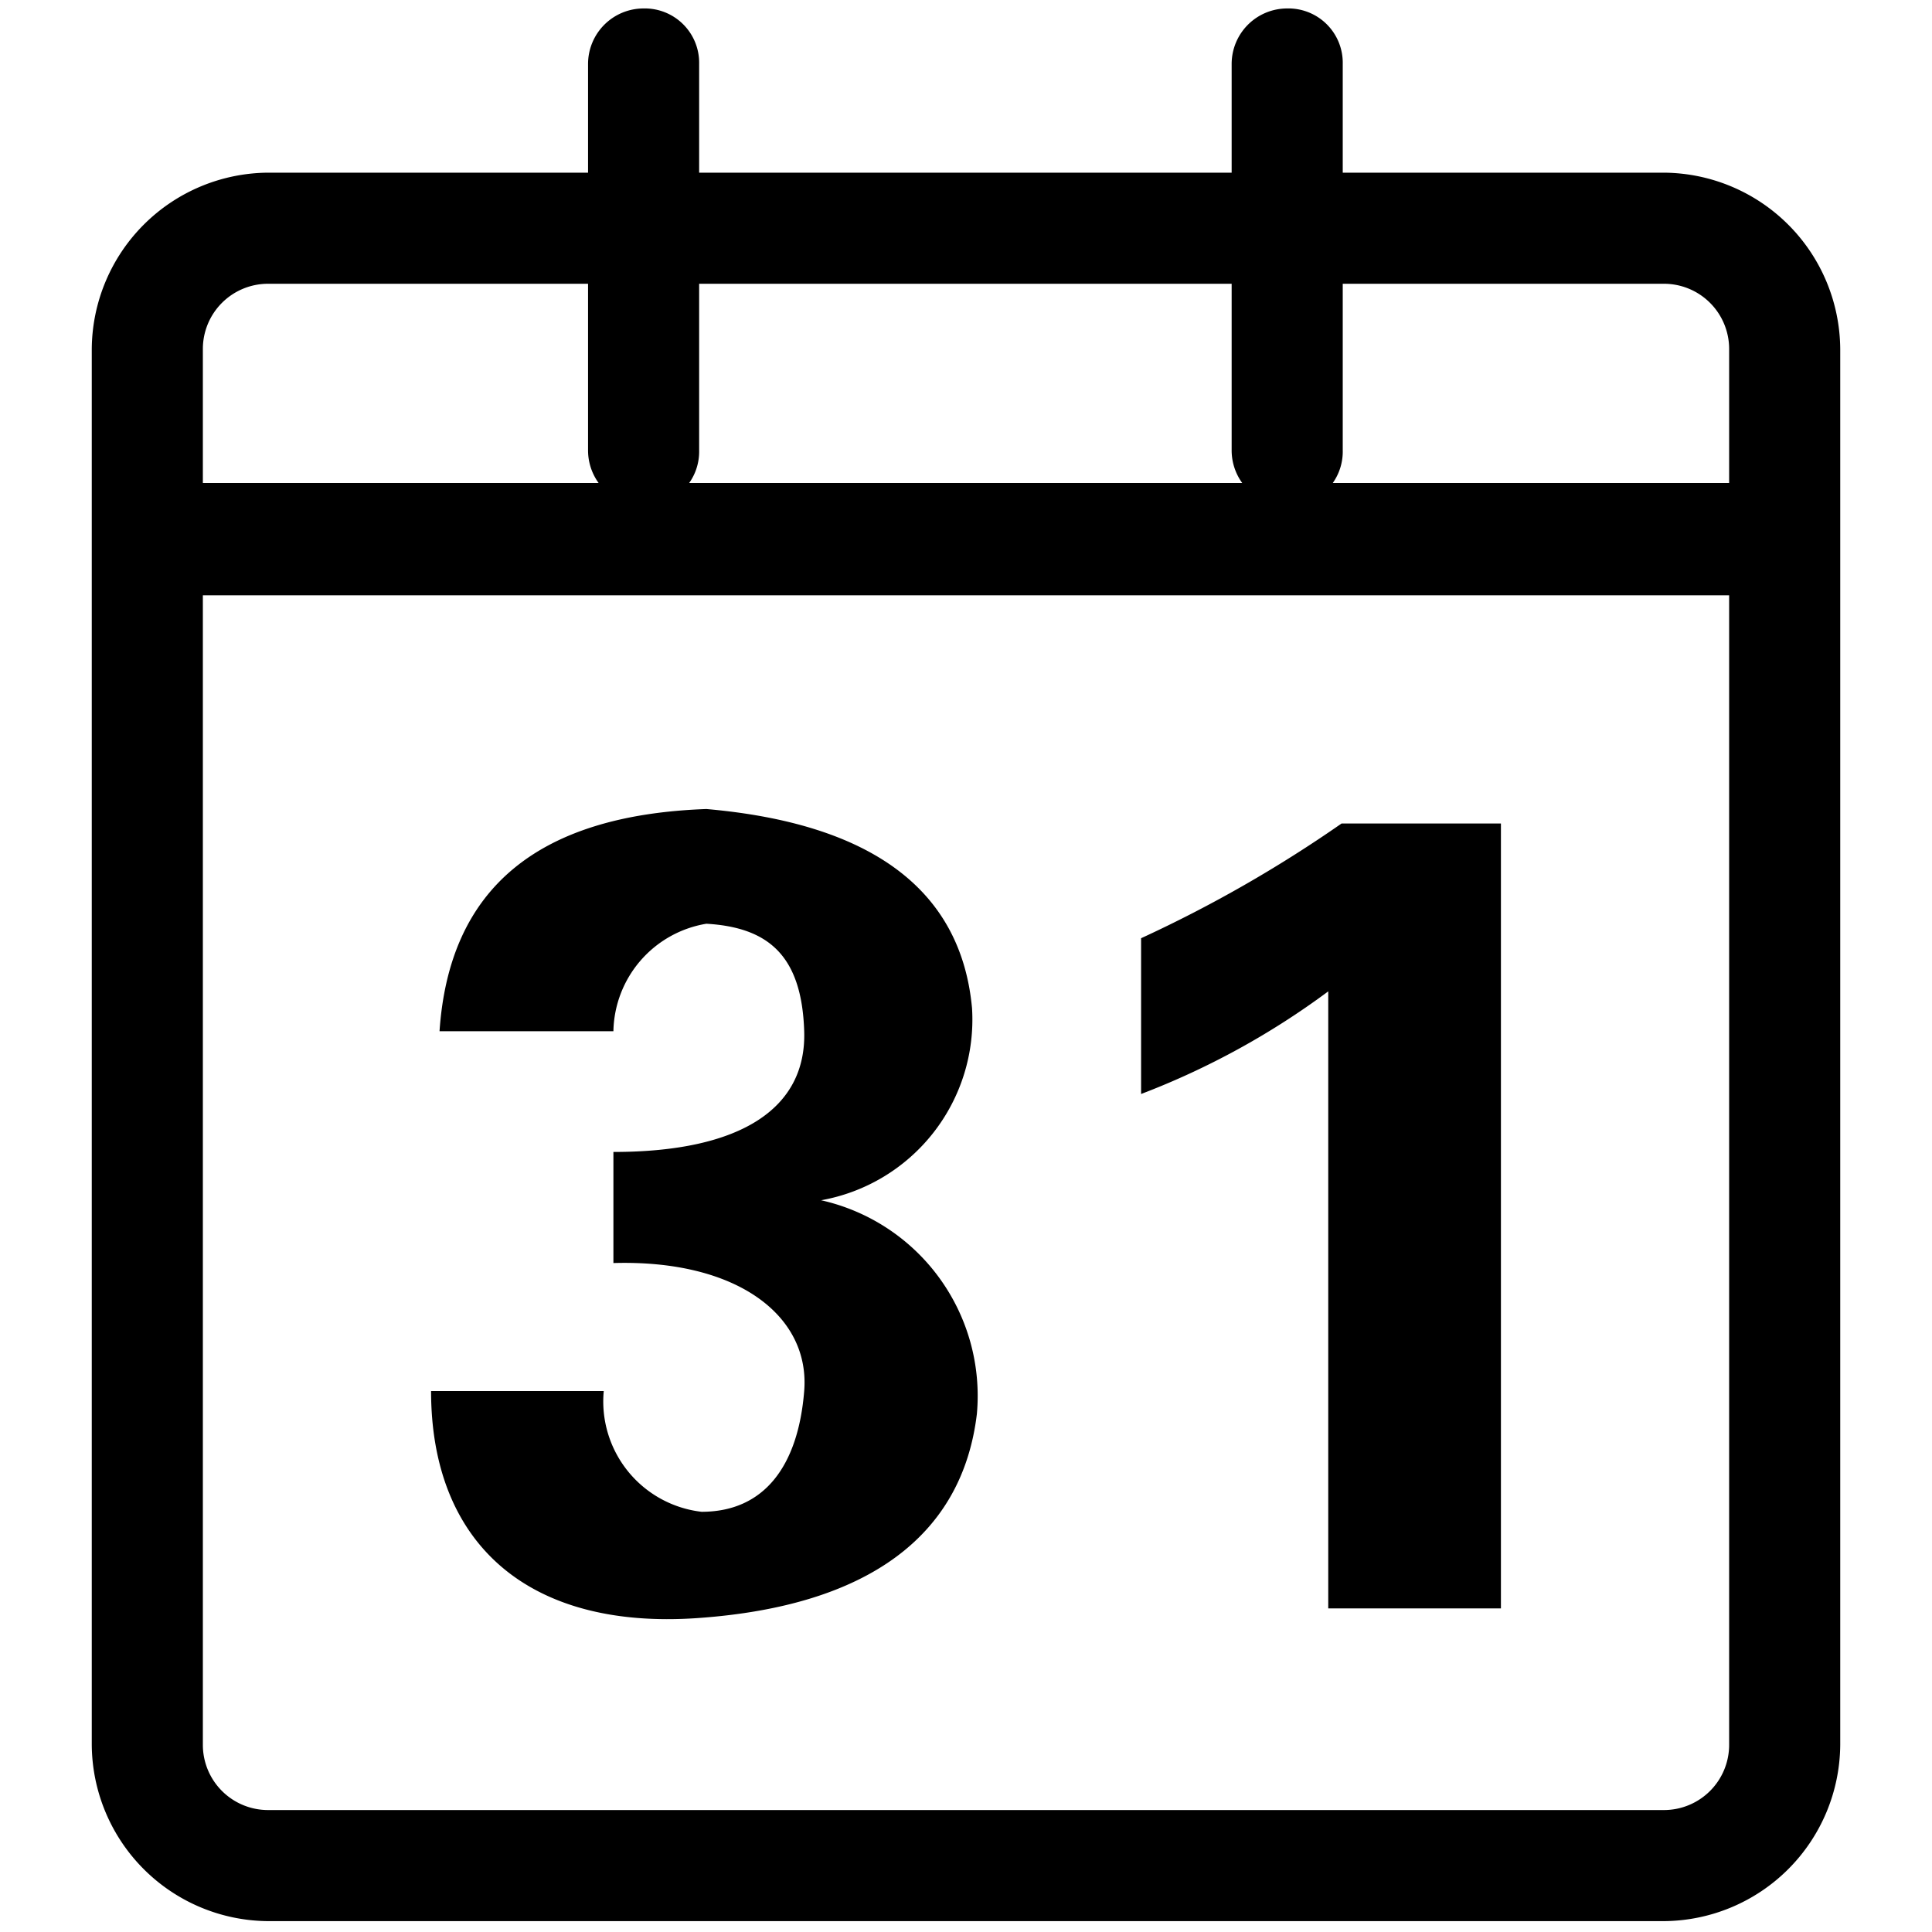 <?xml version="1.0" standalone="no"?><!DOCTYPE svg PUBLIC "-//W3C//DTD SVG 1.1//EN" "http://www.w3.org/Graphics/SVG/1.1/DTD/svg11.dtd"><svg class="icon" width="200px" height="200.00px" viewBox="0 0 1024 1024" version="1.1" xmlns="http://www.w3.org/2000/svg"><path   d="M881.92 1018.24H142.08a94.08 94.08 0 0 1-93.44-93.44V184.96a94.08 94.08 0 0 1 93.44-93.44h739.84a94.08 94.08 0 0 1 93.44 93.44v739.84a94.08 94.08 0 0 1-93.44 93.44zM142.08 150.4a34.56 34.56 0 0 0-34.56 34.56v739.84a34.56 34.56 0 0 0 34.56 34.56h739.84a34.56 34.56 0 0 0 34.56-34.56V184.96a34.56 34.56 0 0 0-34.56-34.56z"  /><path   d="M934.4 315.52H89.6a29.44 29.44 0 0 1-29.44-29.44A28.8 28.8 0 0 1 89.6 256h844.8a28.8 28.8 0 0 1 29.44 29.44 29.44 29.44 0 0 1-29.44 30.08z"  /><path   d="M341.12 268.16a29.44 29.44 0 0 1-29.44-29.44V33.92a29.44 29.44 0 0 1 29.44-29.44 28.8 28.8 0 0 1 29.44 29.44v204.8a28.8 28.8 0 0 1-29.44 29.44zM682.24 268.16a29.44 29.44 0 0 1-29.44-29.44V33.92a29.44 29.44 0 0 1 29.44-29.44 28.8 28.8 0 0 1 29.44 29.44v204.8a28.8 28.8 0 0 1-29.44 29.44zM320 737.28a58.88 58.88 0 0 0 51.84 64c33.28 0 51.2-24.32 54.4-64s-35.2-69.76-101.12-67.84v-58.88c68.48 0 102.4-23.68 101.12-64s-19.2-55.04-51.84-56.96a58.88 58.88 0 0 0-49.28 56.96H232.96c5.12-75.52 51.84-114.56 141.44-117.76 87.68 7.68 135.04 42.88 140.8 105.6A97.28 97.28 0 0 1 435.2 636.16a106.24 106.24 0 0 1 82.56 113.28c-7.68 64-56.96 101.76-147.84 108.16s-141.44-40.32-141.44-120.32zM604.8 497.28a692.48 692.48 0 0 0 106.24-60.8h84.48v416H704V525.44a413.44 413.44 0 0 1-99.2 54.4z"  /></svg>